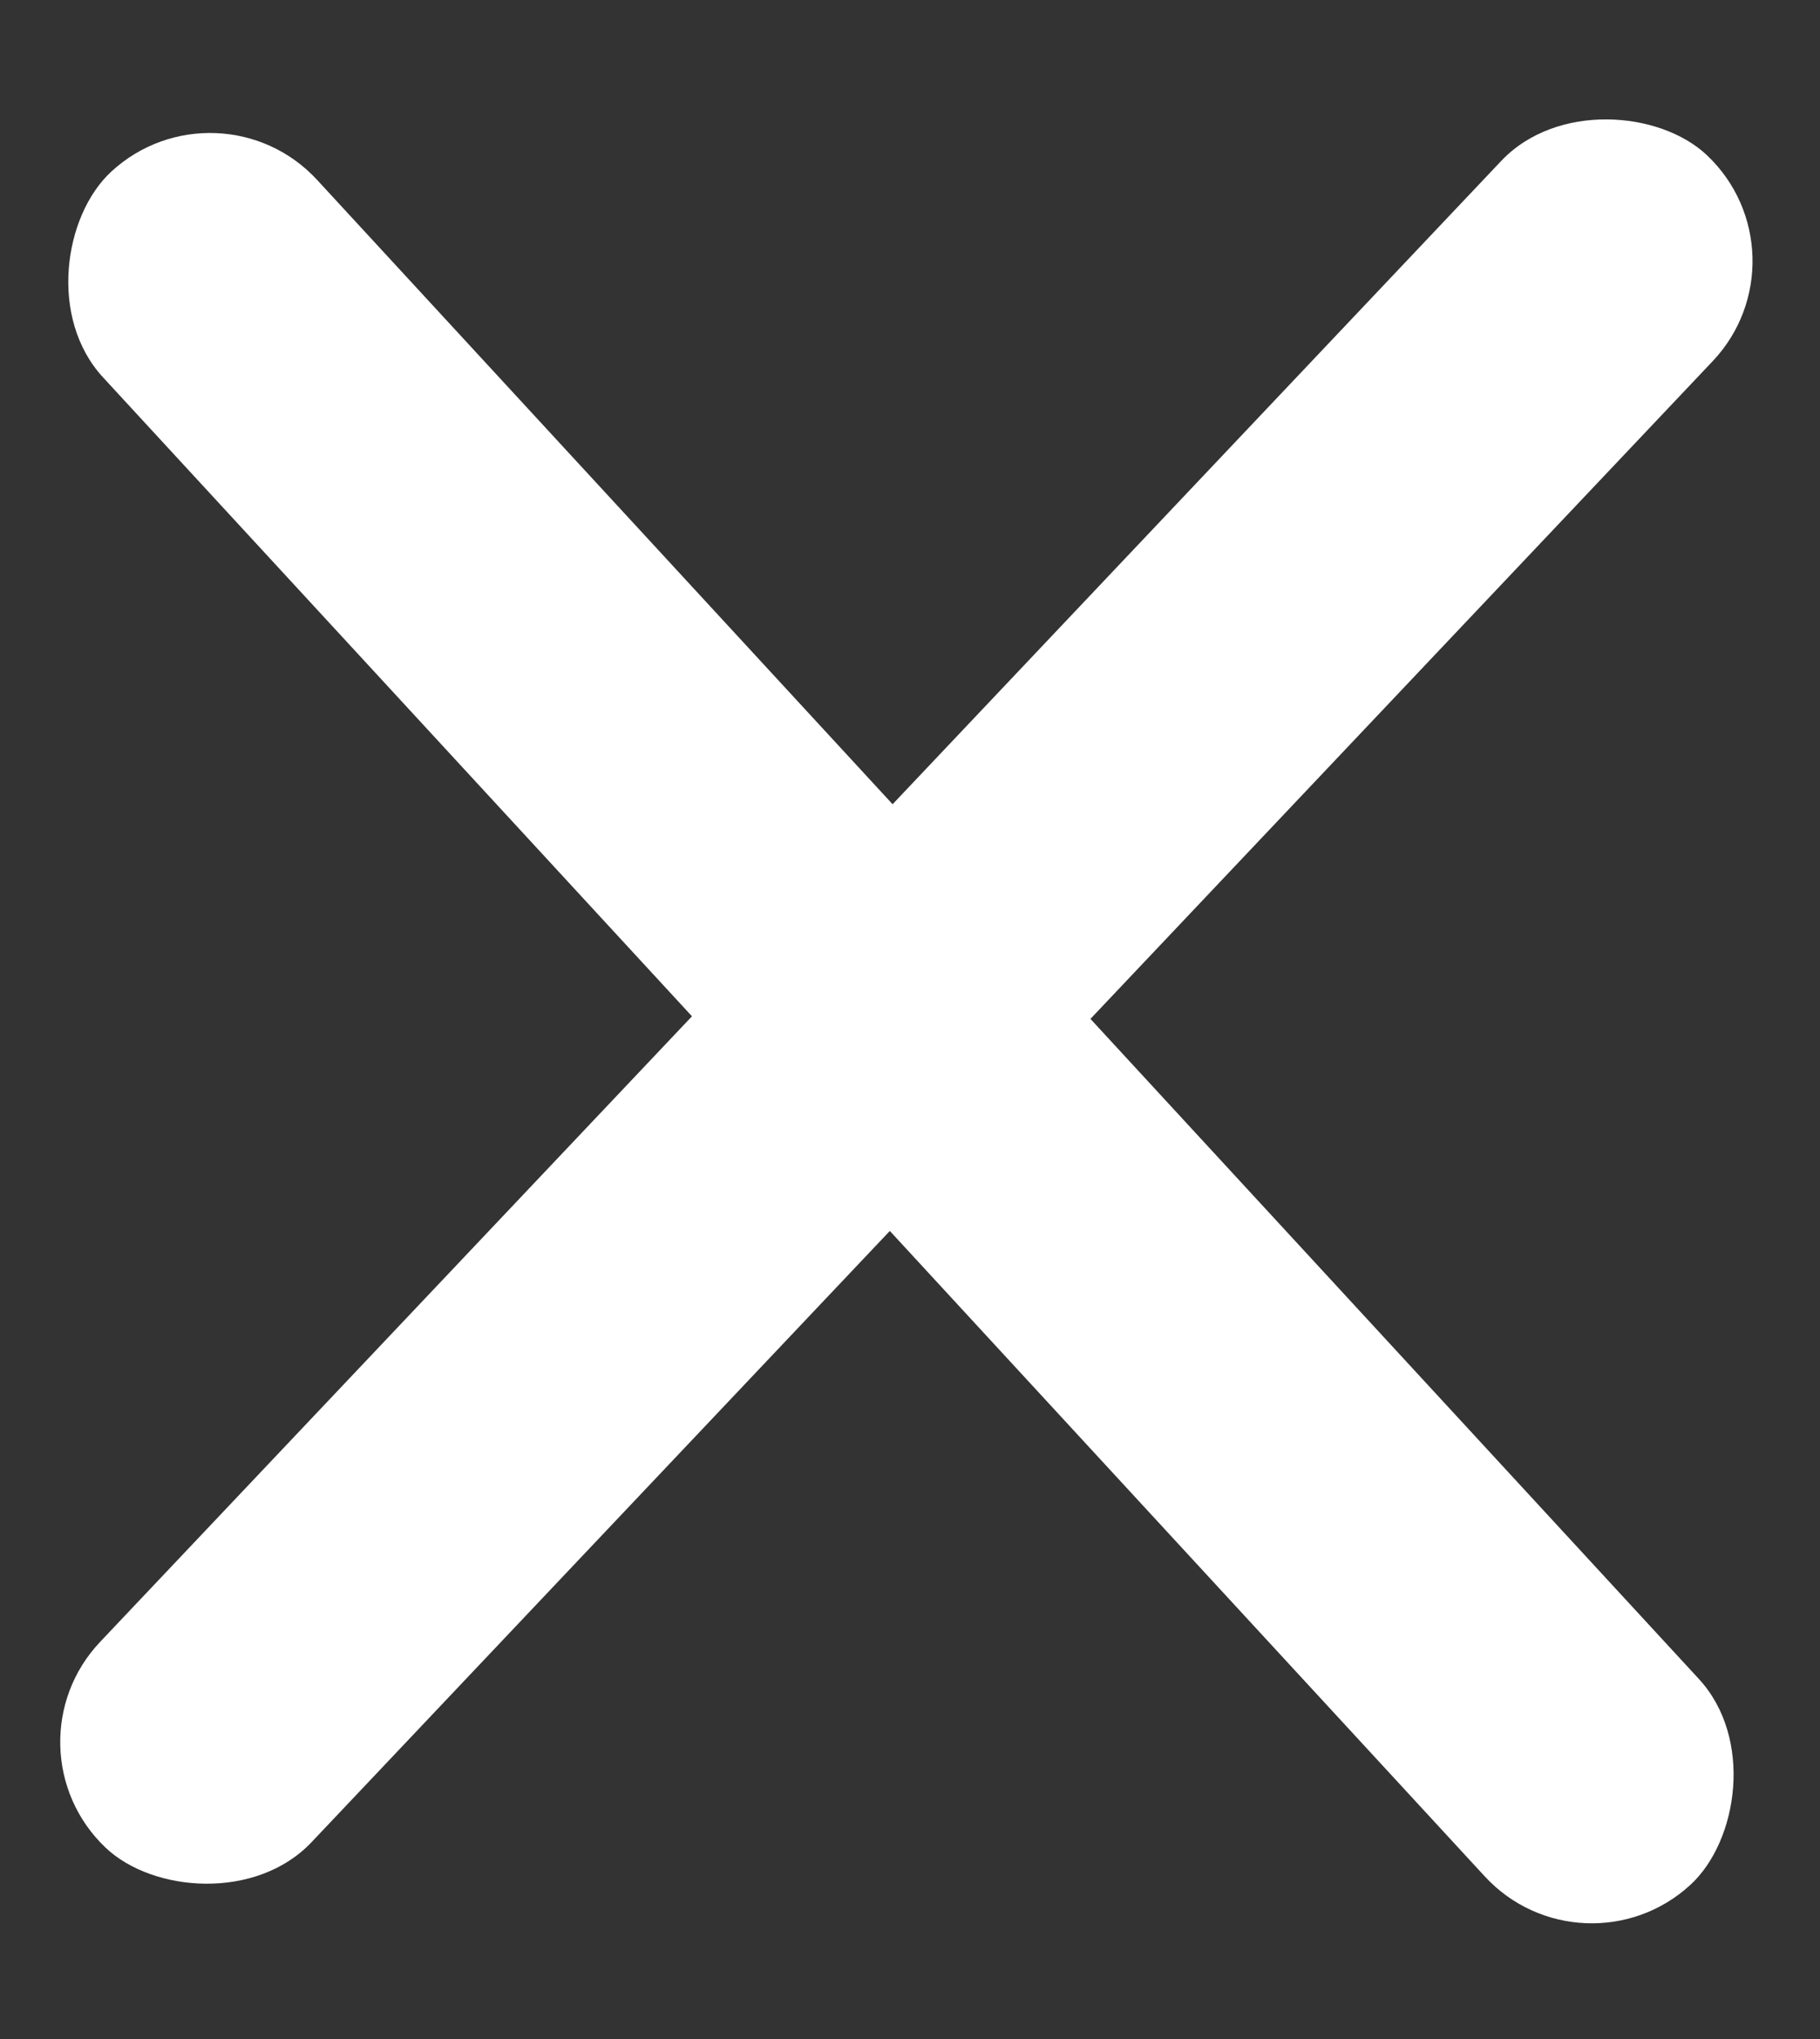 <svg width="25" height="28" viewBox="0 0 25 28" fill="none" xmlns="http://www.w3.org/2000/svg">
<rect x="0" y="0" width="25" height="28" fill="#333333" stroke="none"/>
<rect x="3" y="1" width="32" height="4" rx="2" transform="rotate(47.323 3 1)" fill="white"/>
<rect y="24" width="32" height="4" rx="2" transform="rotate(-46.579 0 24)" fill="white"/>
</svg>

